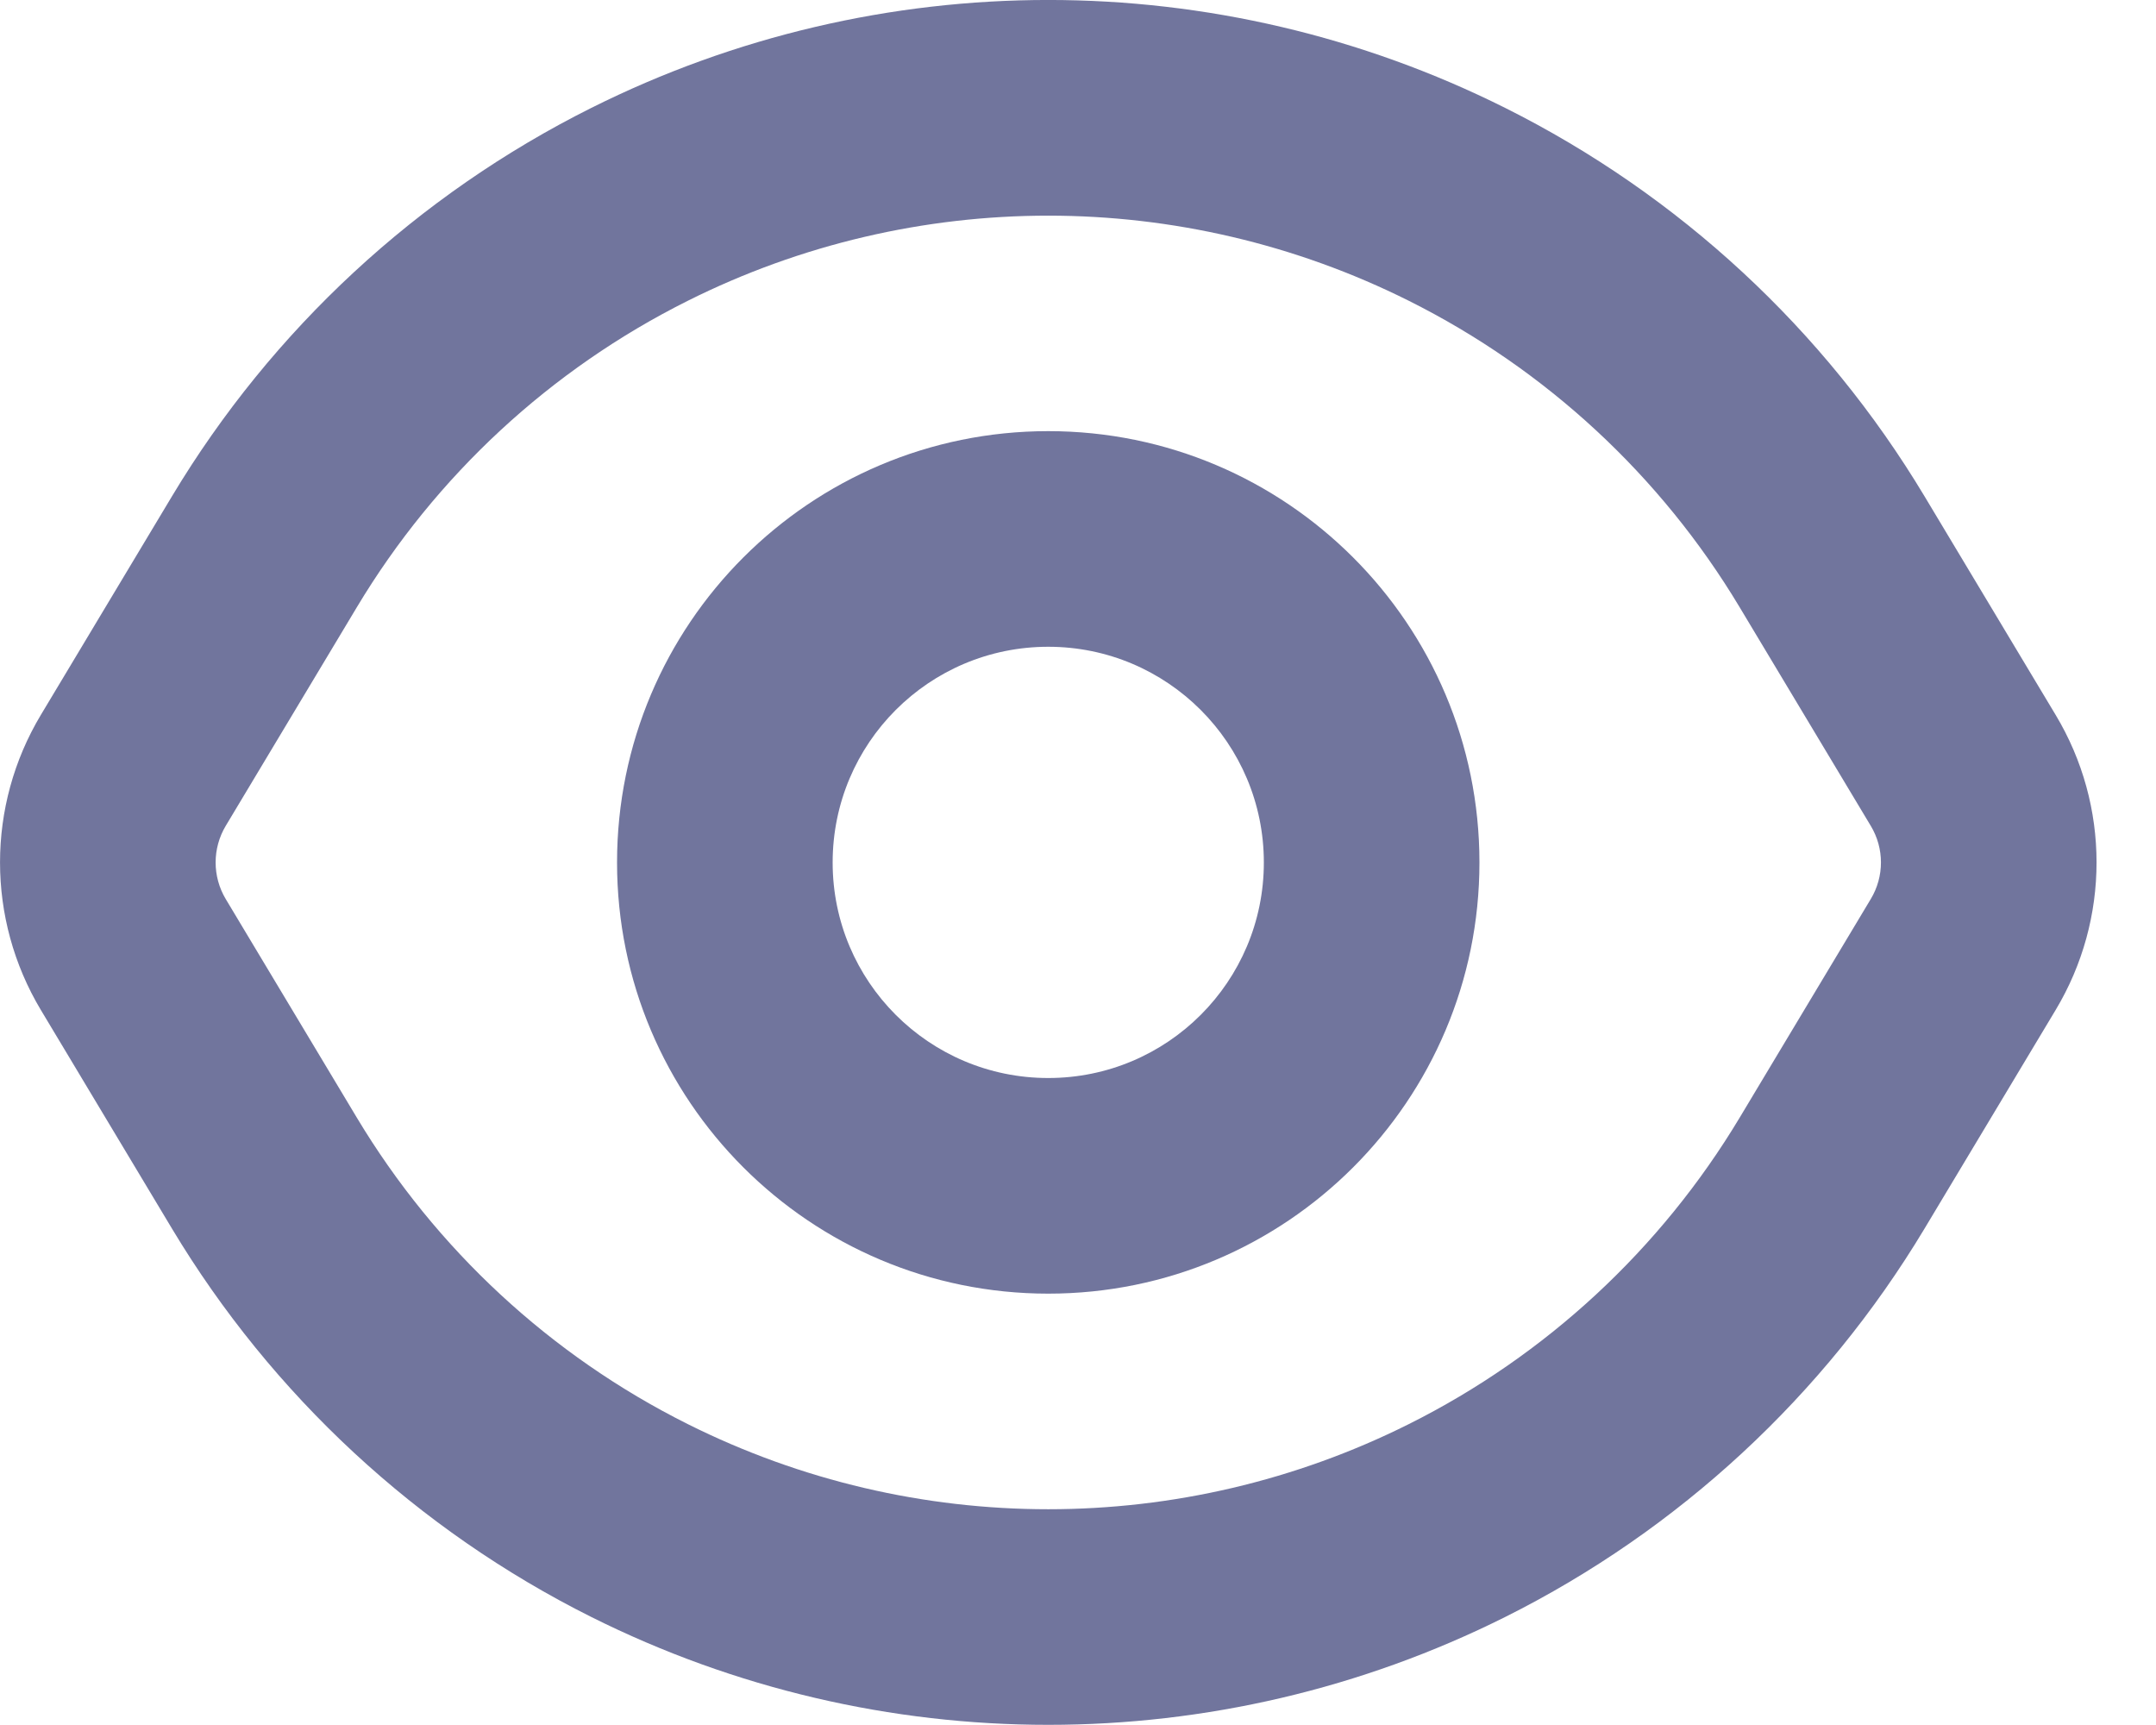 <svg width="20" height="16" viewBox="0 0 20 16" fill="none" xmlns="http://www.w3.org/2000/svg">
<path fill-rule="evenodd" clip-rule="evenodd" d="M9.724 3.999C7.514 3.999 5.724 5.79 5.724 8C5.724 10.209 7.515 11.999 9.724 11.999C11.932 11.999 13.724 10.209 13.724 8C13.724 5.789 11.932 3.999 9.724 3.999ZM7.724 8C7.724 6.894 8.619 5.999 9.724 5.999C10.828 5.999 11.724 6.894 11.724 8C11.724 9.104 10.829 9.999 9.724 9.999C8.619 9.999 7.724 9.104 7.724 8Z" fill="#71759D"/>
<path fill-rule="evenodd" clip-rule="evenodd" d="M13.963 1.001C11.294 -0.334 8.154 -0.334 5.485 1.001C3.873 1.807 2.524 3.056 1.596 4.602L0.379 6.631C-0.126 7.473 -0.126 8.525 0.379 9.368L1.596 11.397C2.524 12.942 3.873 14.192 5.485 14.998C8.154 16.332 11.294 16.332 13.963 14.998C15.575 14.192 16.924 12.942 17.852 11.397L19.069 9.368C19.575 8.525 19.575 7.473 19.069 6.631L17.852 4.602C16.924 3.056 15.575 1.807 13.963 1.001ZM6.38 2.79C8.485 1.737 10.963 1.737 13.069 2.79C14.341 3.426 15.405 4.411 16.137 5.631L17.354 7.66C17.48 7.869 17.48 8.13 17.354 8.339L16.137 10.368C15.405 11.587 14.341 12.573 13.069 13.209C10.963 14.262 8.485 14.262 6.38 13.209C5.107 12.573 4.043 11.587 3.311 10.368L2.094 8.339C1.969 8.13 1.969 7.869 2.094 7.66L3.311 5.631C4.043 4.411 5.107 3.426 6.38 2.79Z" fill="#71759D"/>
</svg>
